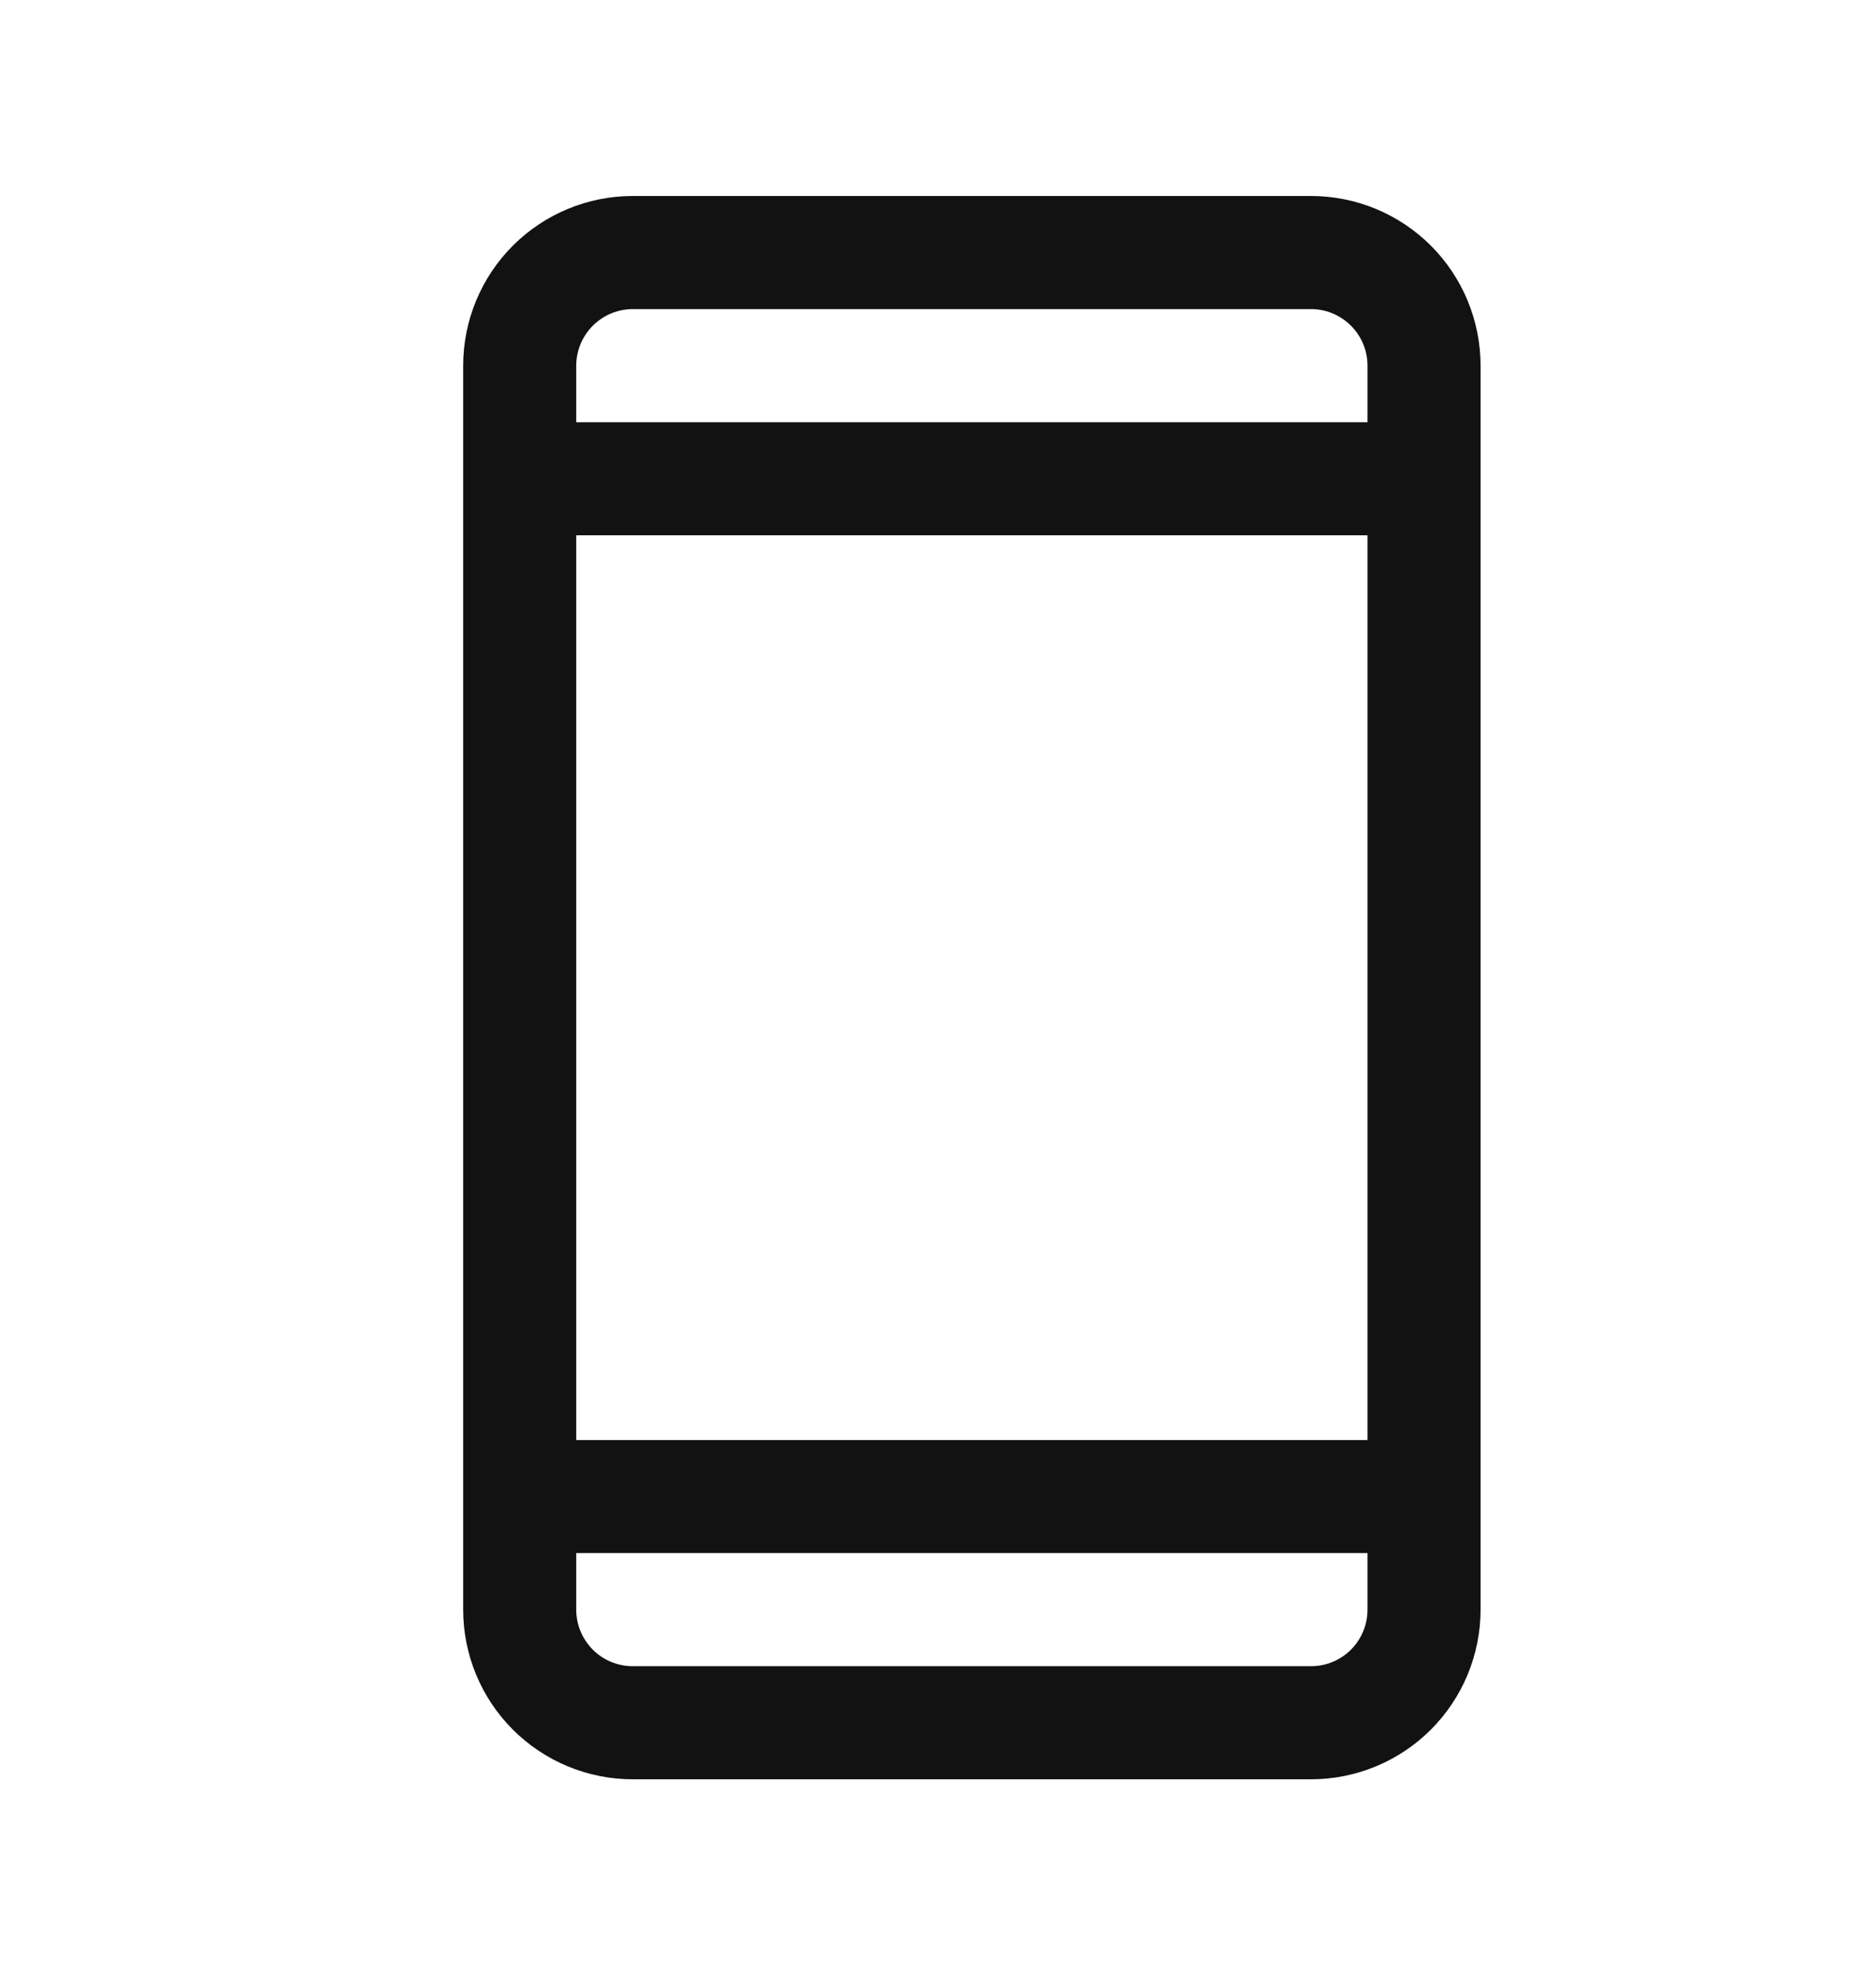 <svg width="19" height="20" viewBox="0 0 19 20" fill="none" xmlns="http://www.w3.org/2000/svg">
<path d="M13.278 1.984H6.409C5.953 1.984 5.516 2.165 5.194 2.487C4.872 2.809 4.691 3.246 4.691 3.702V16.295C4.691 16.75 4.872 17.187 5.194 17.509C5.516 17.831 5.953 18.012 6.409 18.012H13.278C13.733 18.012 14.17 17.831 14.492 17.509C14.814 17.187 14.995 16.75 14.995 16.295V3.702C14.995 3.246 14.814 2.809 14.492 2.487C14.17 2.165 13.733 1.984 13.278 1.984ZM5.836 5.419H13.85V14.578H5.836V5.419ZM6.409 3.129H13.278C13.43 3.129 13.575 3.19 13.682 3.297C13.79 3.404 13.85 3.55 13.85 3.702V4.274H5.836V3.702C5.836 3.55 5.897 3.404 6.004 3.297C6.111 3.19 6.257 3.129 6.409 3.129ZM13.278 16.867H6.409C6.257 16.867 6.111 16.807 6.004 16.7C5.897 16.592 5.836 16.447 5.836 16.295V15.722H13.85V16.295C13.85 16.447 13.79 16.592 13.682 16.7C13.575 16.807 13.43 16.867 13.278 16.867Z" fill="#121212"/>
</svg>
